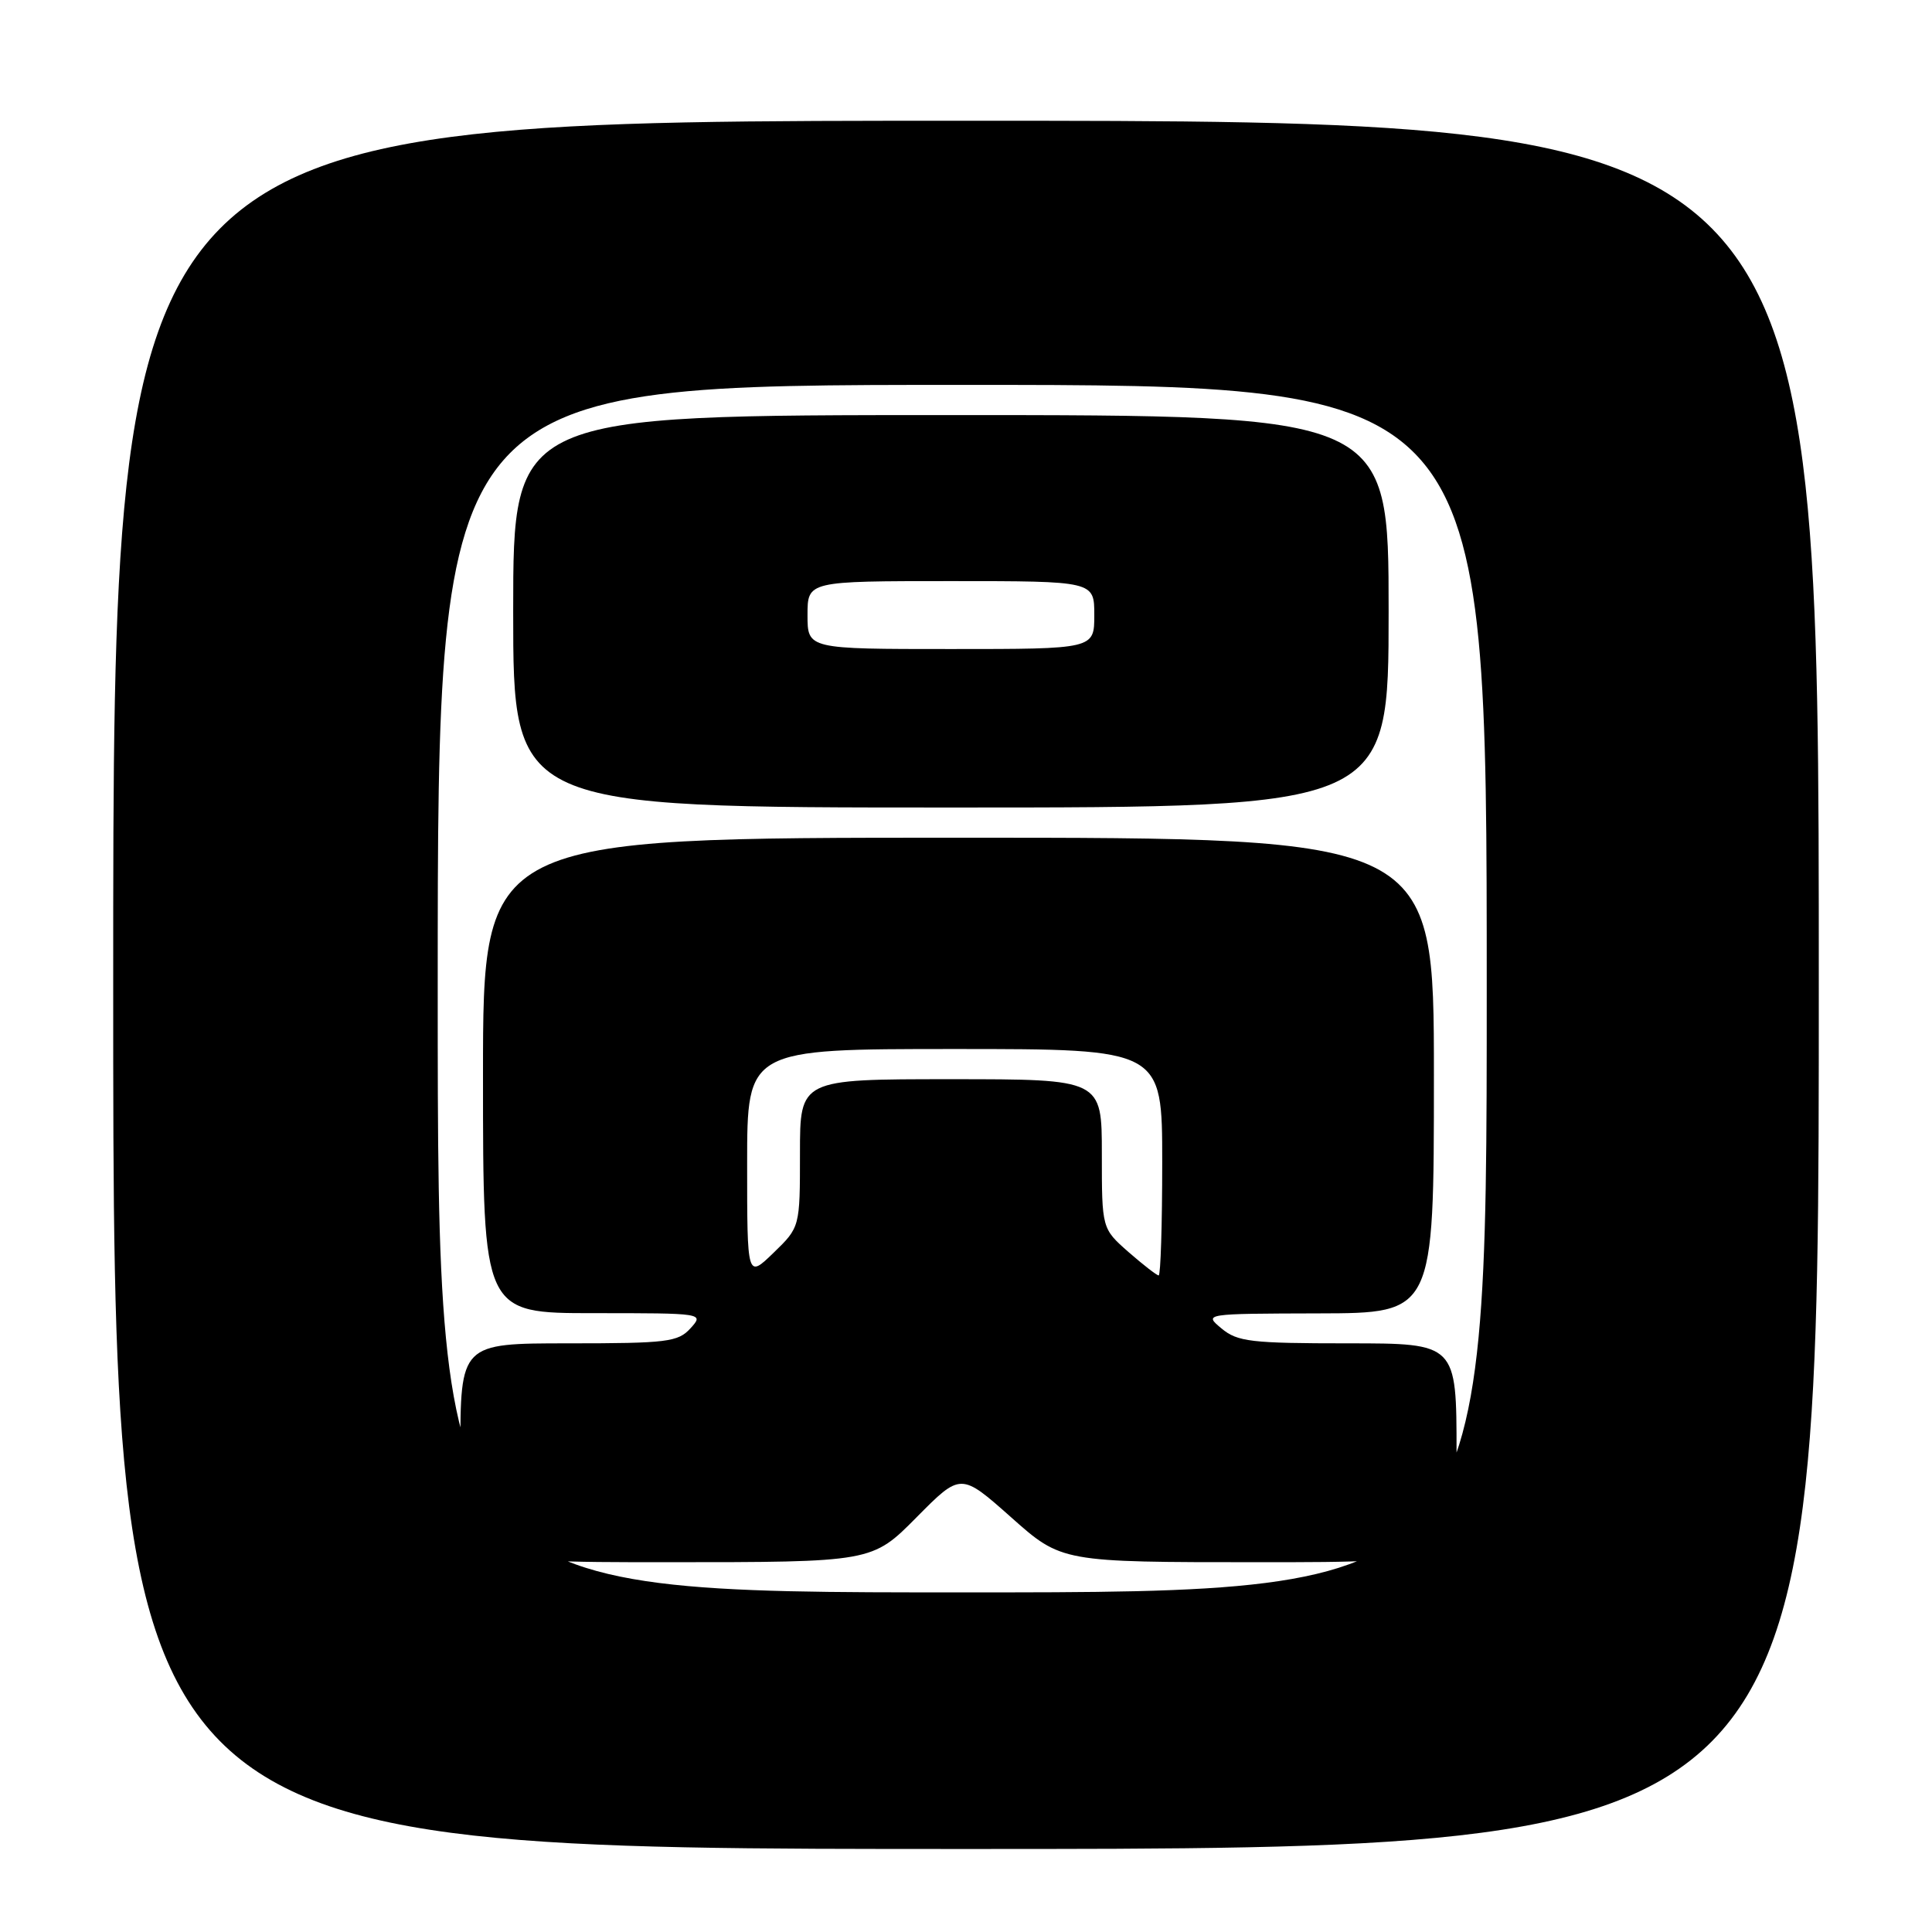 <?xml version="1.0" encoding="UTF-8" standalone="no"?>
<!DOCTYPE svg PUBLIC "-//W3C//DTD SVG 1.1//EN" "http://www.w3.org/Graphics/SVG/1.1/DTD/svg11.dtd" >
<svg xmlns="http://www.w3.org/2000/svg" xmlns:xlink="http://www.w3.org/1999/xlink" version="1.1" viewBox="0 0 256 256">
 <g >
 <path fill="currentColor"
d=" M 241.00 130.50 C 241.00 16.00 241.00 16.00 128.00 16.00 C 15.00 16.00 15.00 16.00 15.00 130.50 C 15.00 245.00 15.00 245.00 128.00 245.00 C 241.00 245.00 241.00 245.00 241.00 130.50 Z  M 58.00 131.00 C 58.00 51.00 58.00 51.00 127.50 51.00 C 197.00 51.00 197.00 51.00 197.00 131.00 C 197.00 211.00 197.00 211.00 127.50 211.00 C 58.00 211.00 58.00 211.00 58.00 131.00 Z  M 121.44 201.06 C 127.31 195.13 127.31 195.13 133.99 201.06 C 140.67 207.00 140.67 207.00 166.84 207.00 C 193.00 207.00 193.00 207.00 193.00 192.50 C 193.00 178.00 193.00 178.00 178.61 178.00 C 165.77 178.00 163.97 177.79 161.86 176.03 C 159.50 174.07 159.50 174.07 174.75 174.03 C 190.00 174.00 190.00 174.00 190.00 142.50 C 190.00 111.00 190.00 111.00 127.00 111.00 C 64.00 111.00 64.00 111.00 64.00 142.50 C 64.00 174.00 64.00 174.00 78.65 174.00 C 93.25 174.00 93.30 174.01 91.50 176.00 C 89.85 177.82 88.42 178.00 75.35 178.00 C 61.00 178.00 61.00 178.00 61.00 192.50 C 61.00 207.00 61.00 207.00 88.28 207.00 C 115.56 207.00 115.56 207.00 121.44 201.06 Z  M 184.00 81.00 C 184.00 55.00 184.00 55.00 126.00 55.00 C 68.00 55.00 68.00 55.00 68.00 81.00 C 68.00 107.00 68.00 107.00 126.00 107.00 C 184.00 107.00 184.00 107.00 184.00 81.00 Z  M 99.00 154.20 C 99.00 139.00 99.00 139.00 126.50 139.00 C 154.00 139.00 154.00 139.00 154.00 154.00 C 154.00 162.25 153.79 169.00 153.53 169.00 C 153.28 169.00 151.48 167.60 149.53 165.90 C 146.00 162.79 146.00 162.79 146.00 152.90 C 146.00 143.00 146.00 143.00 126.00 143.00 C 106.00 143.00 106.00 143.00 106.00 152.80 C 106.00 162.61 106.00 162.61 102.50 166.00 C 99.00 169.39 99.00 169.39 99.00 154.20 Z  M 107.00 81.50 C 107.00 77.00 107.00 77.00 126.00 77.00 C 145.00 77.00 145.00 77.00 145.00 81.50 C 145.00 86.00 145.00 86.00 126.00 86.00 C 107.00 86.00 107.00 86.00 107.00 81.50 Z "/>
</g>
</svg>